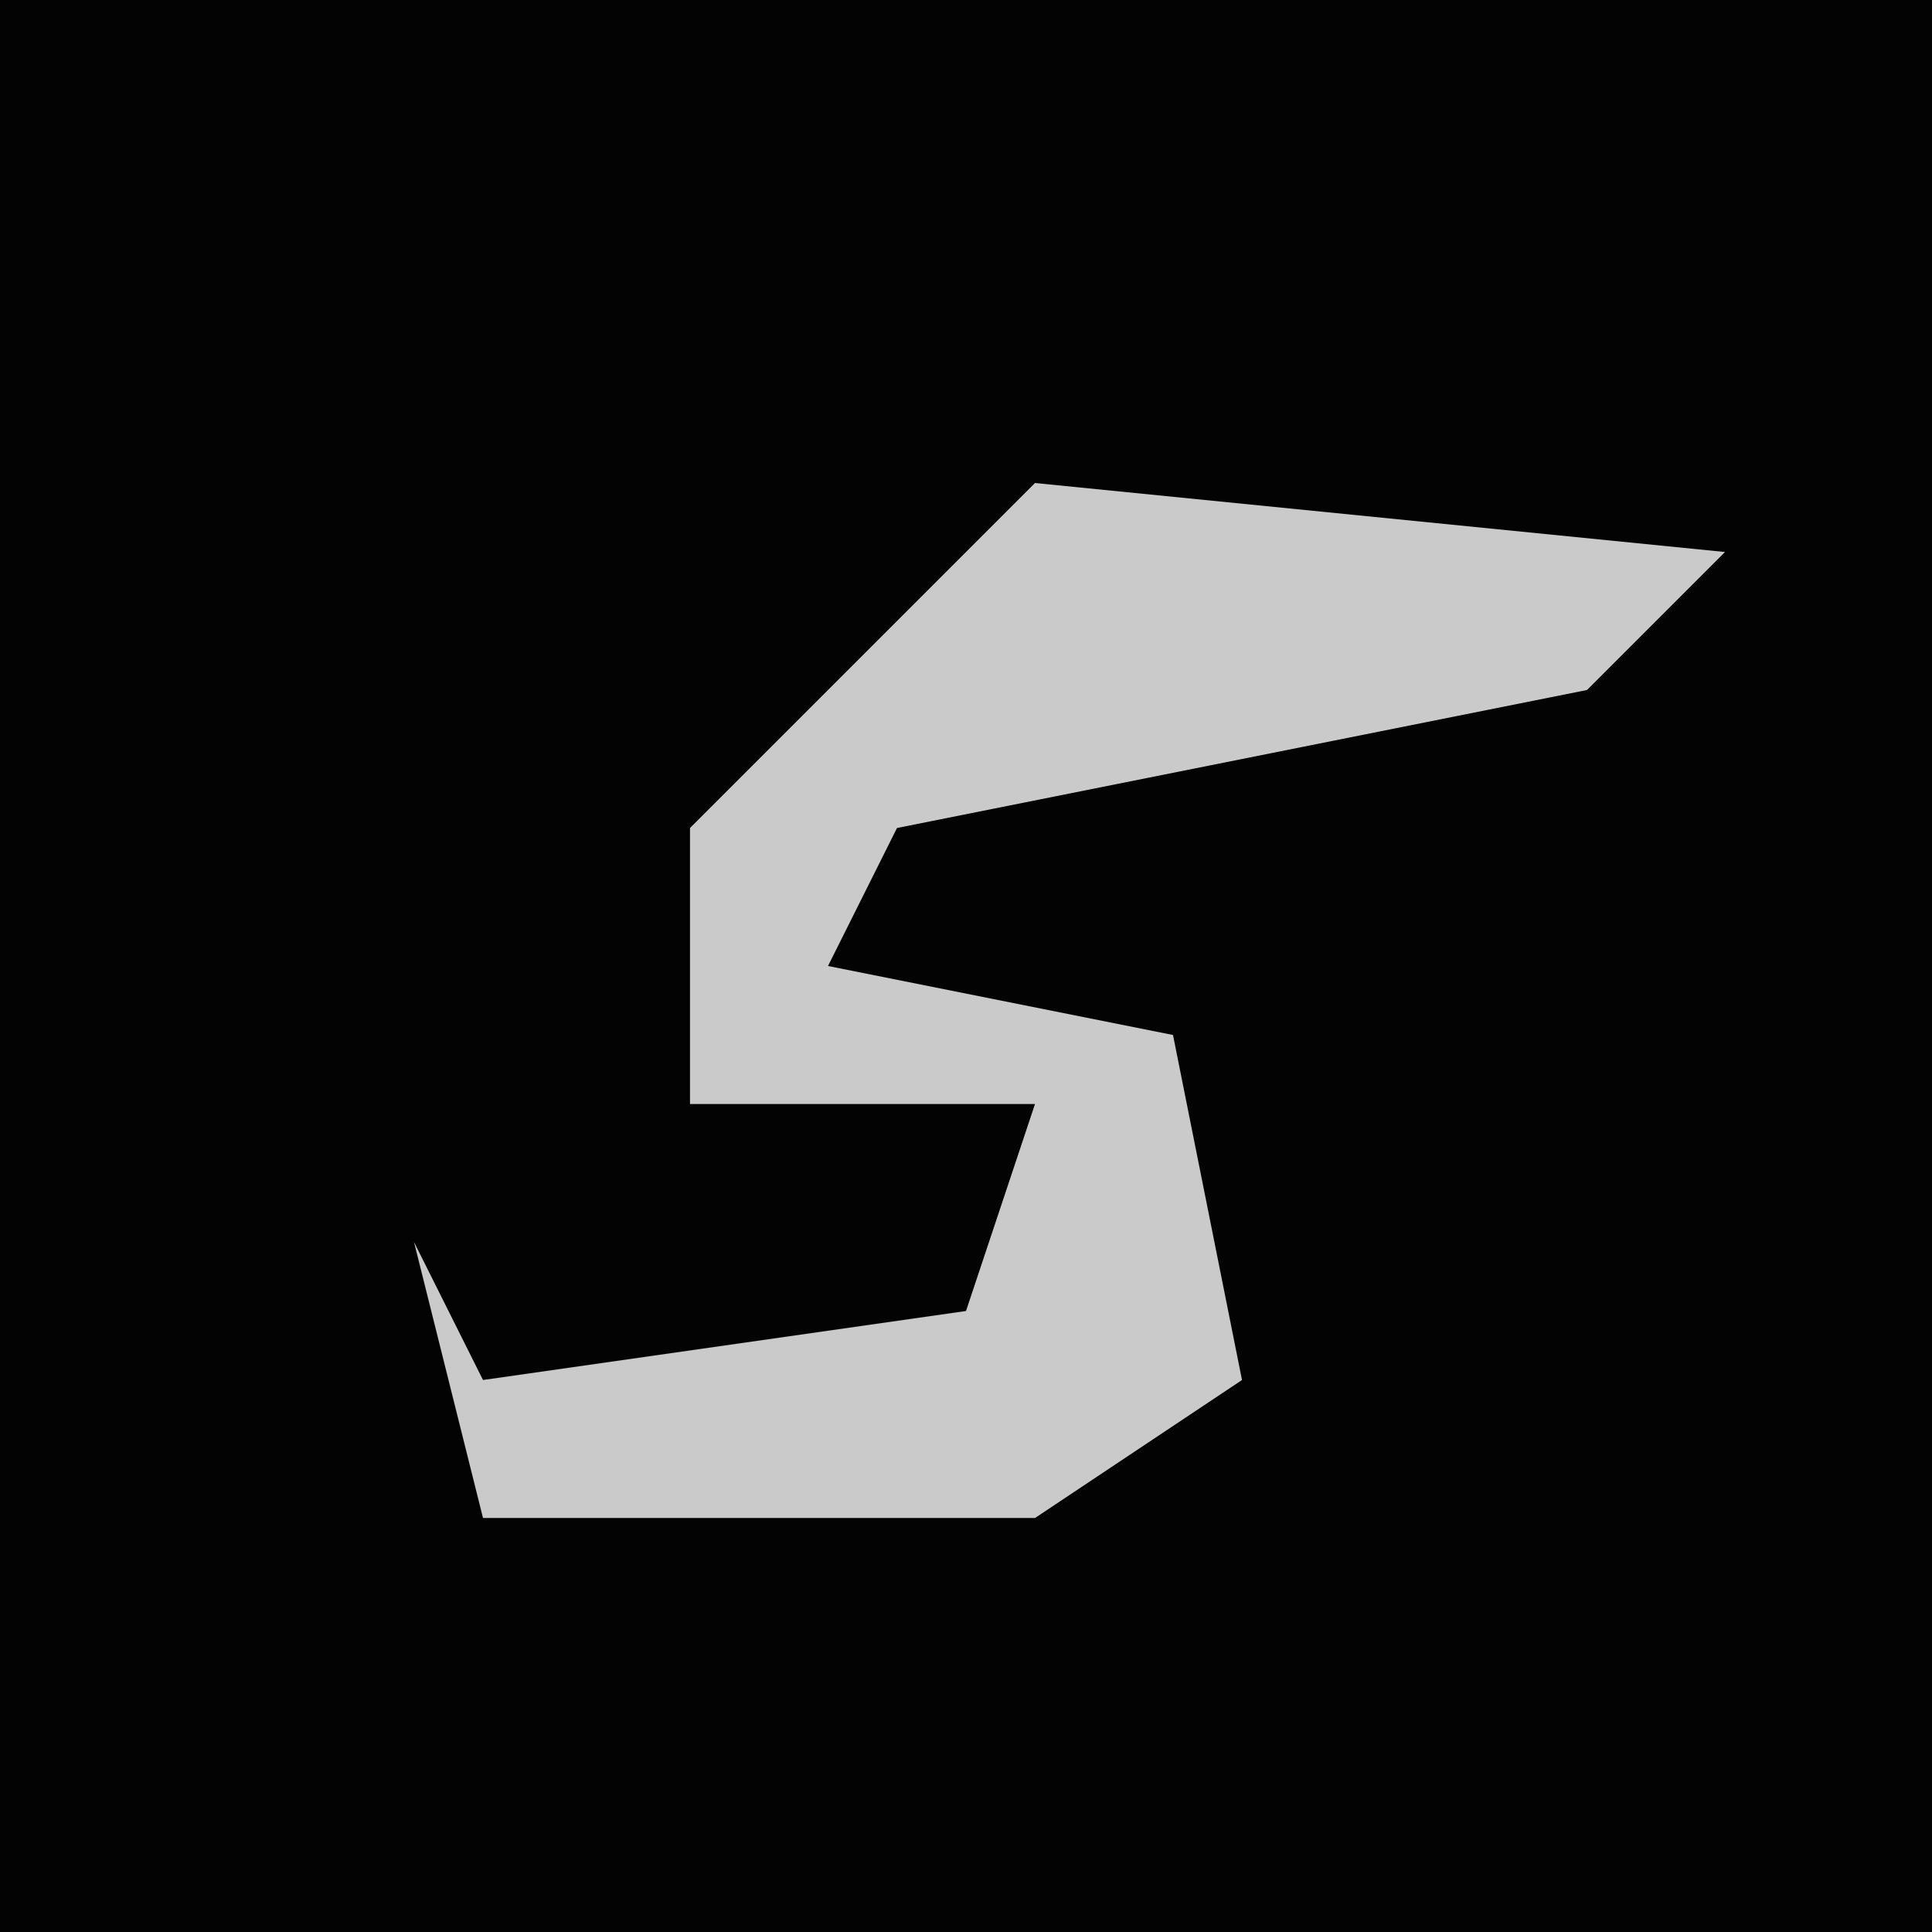 <?xml version="1.0" encoding="UTF-8"?>
<svg version="1.1" xmlns="http://www.w3.org/2000/svg" width="28" height="28">
<path d="M0,0 L28,0 L28,28 L0,28 Z " fill="#030303" transform="translate(0,0)"/>
<path d="M0,0 L10,1 L8,3 L-2,5 L-3,7 L2,8 L3,13 L0,15 L-8,15 L-9,11 L-8,13 L-1,12 L0,9 L-5,9 L-5,5 Z " fill="#CACACA" transform="translate(15,7)"/>
</svg>
